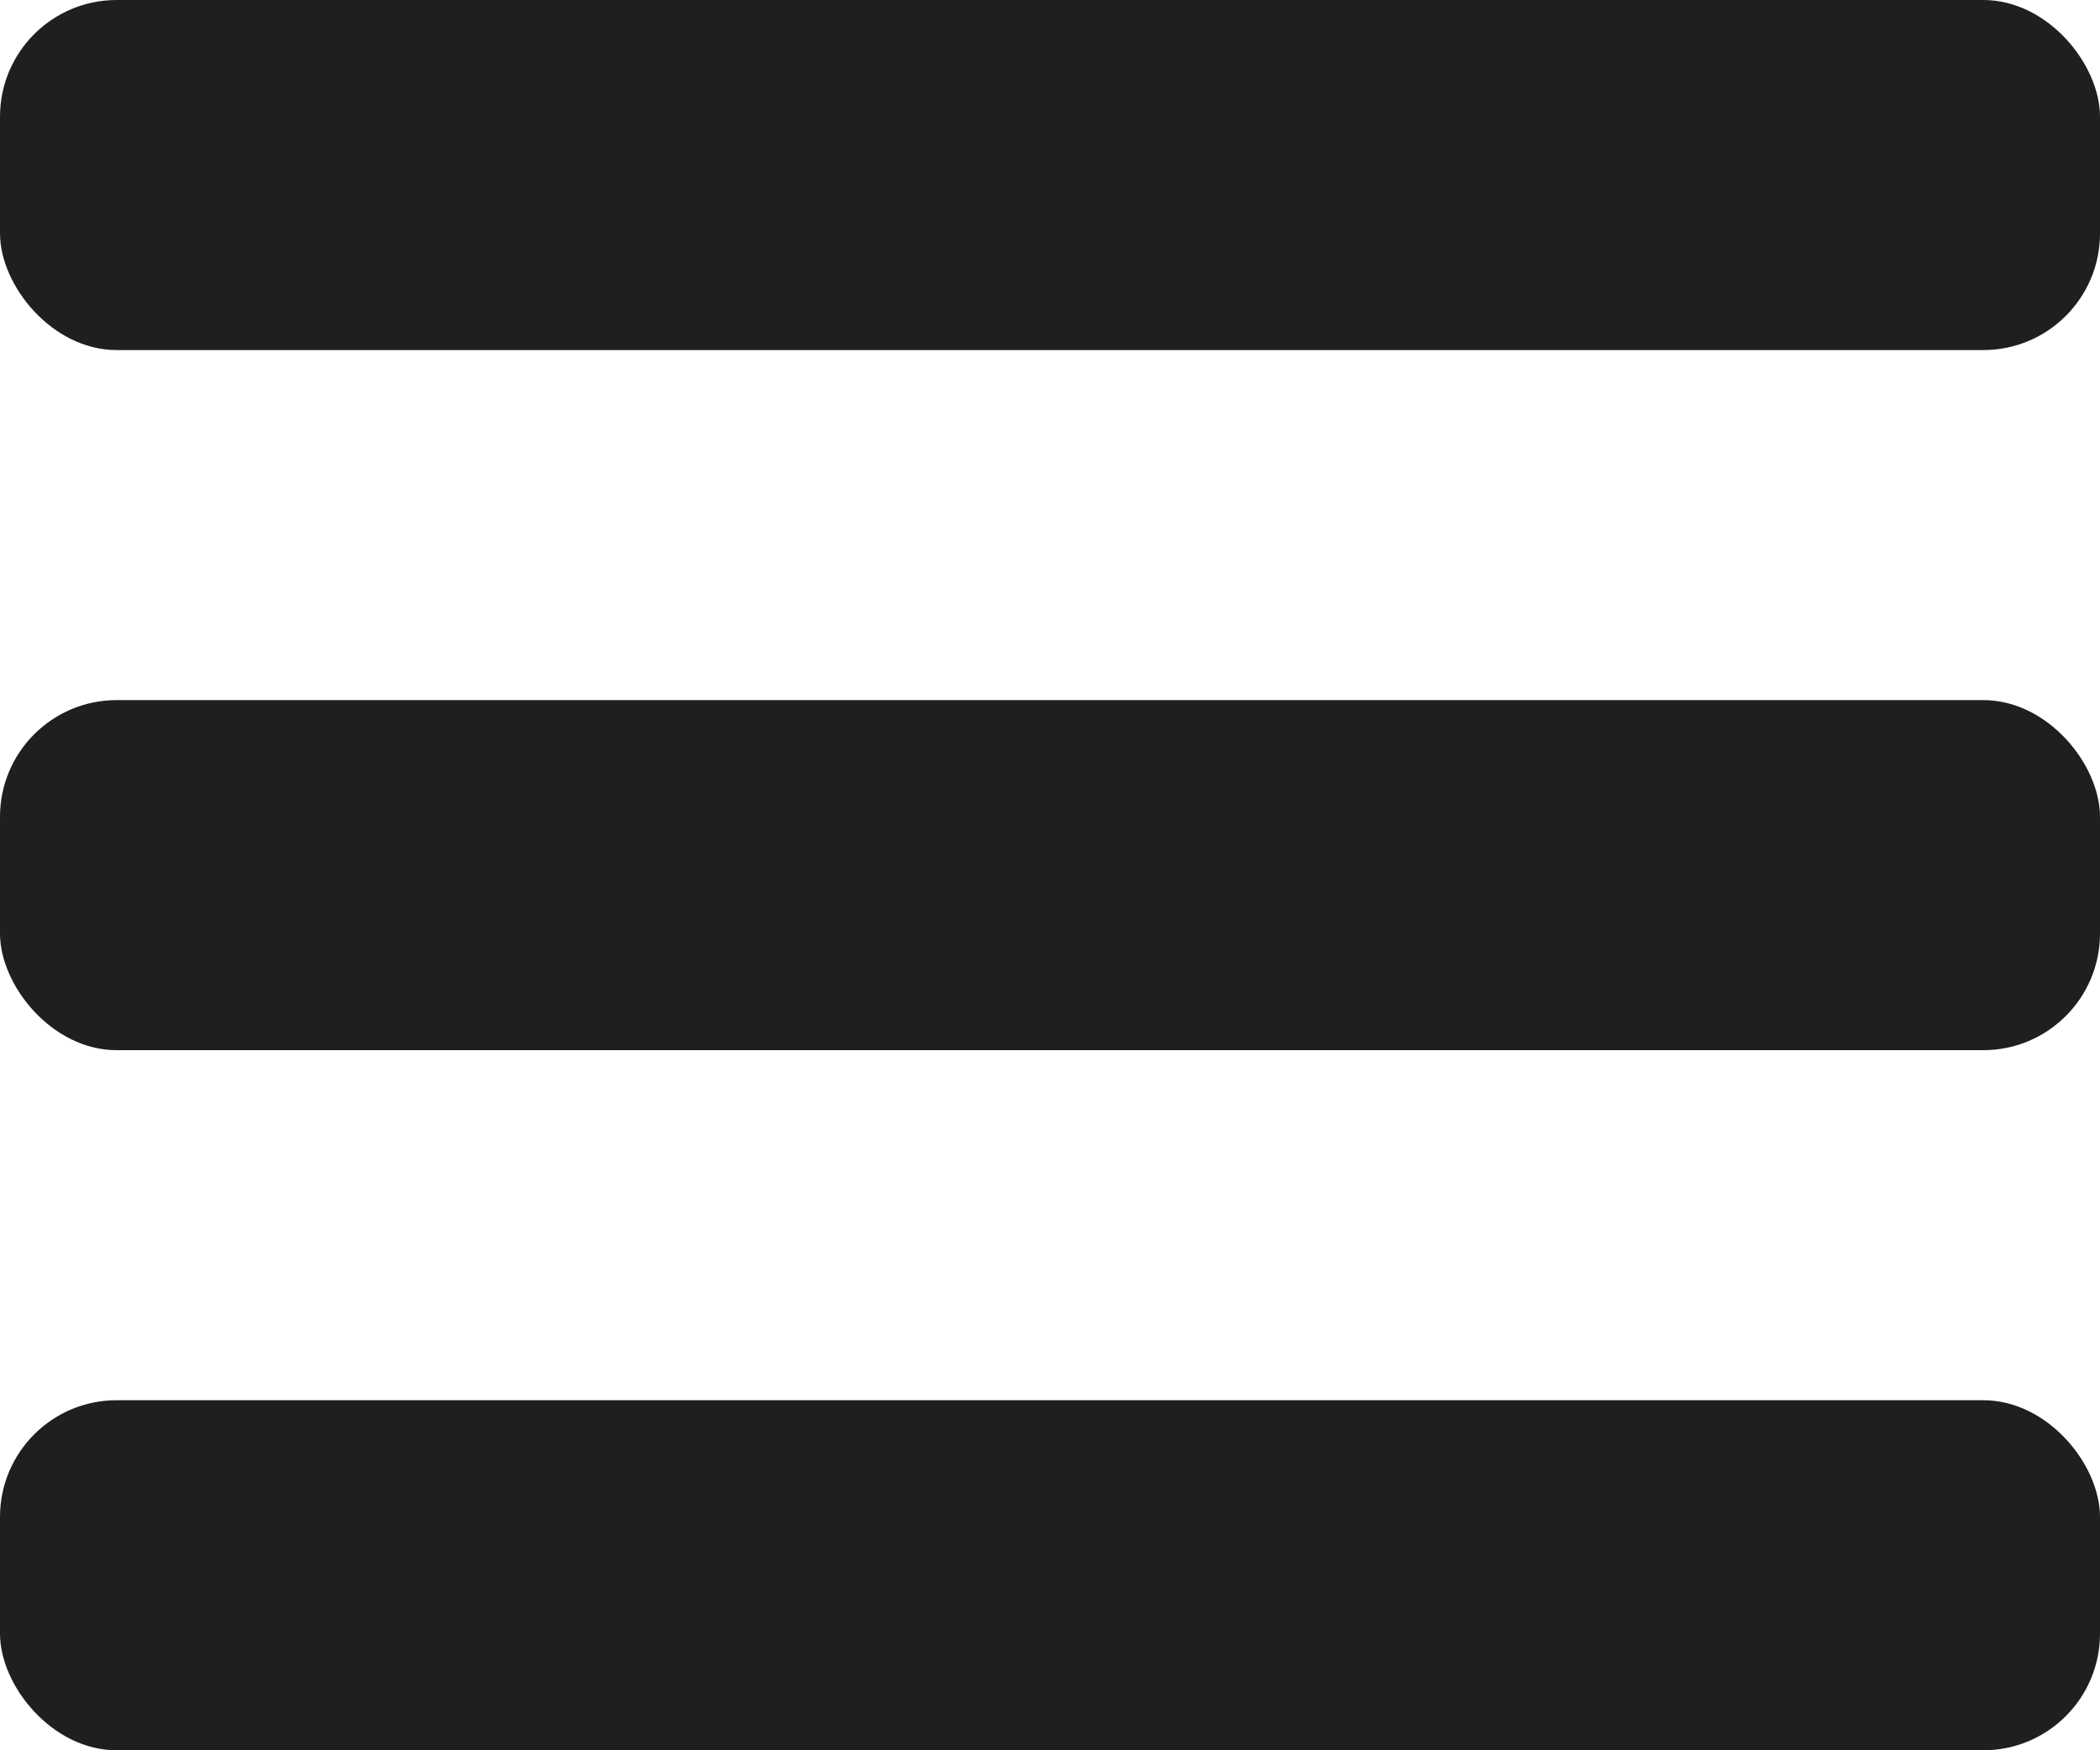 <svg width="18" height="15" viewBox="0 0 18 15" fill="none" xmlns="http://www.w3.org/2000/svg">
<rect width="18" height="3" rx="1" fill="#1F1F1F"/>
<rect y="6" width="18" height="3" rx="1" fill="#1F1F1F"/>
<rect y="12" width="18" height="3" rx="1" fill="#1F1F1F"/>
</svg>
